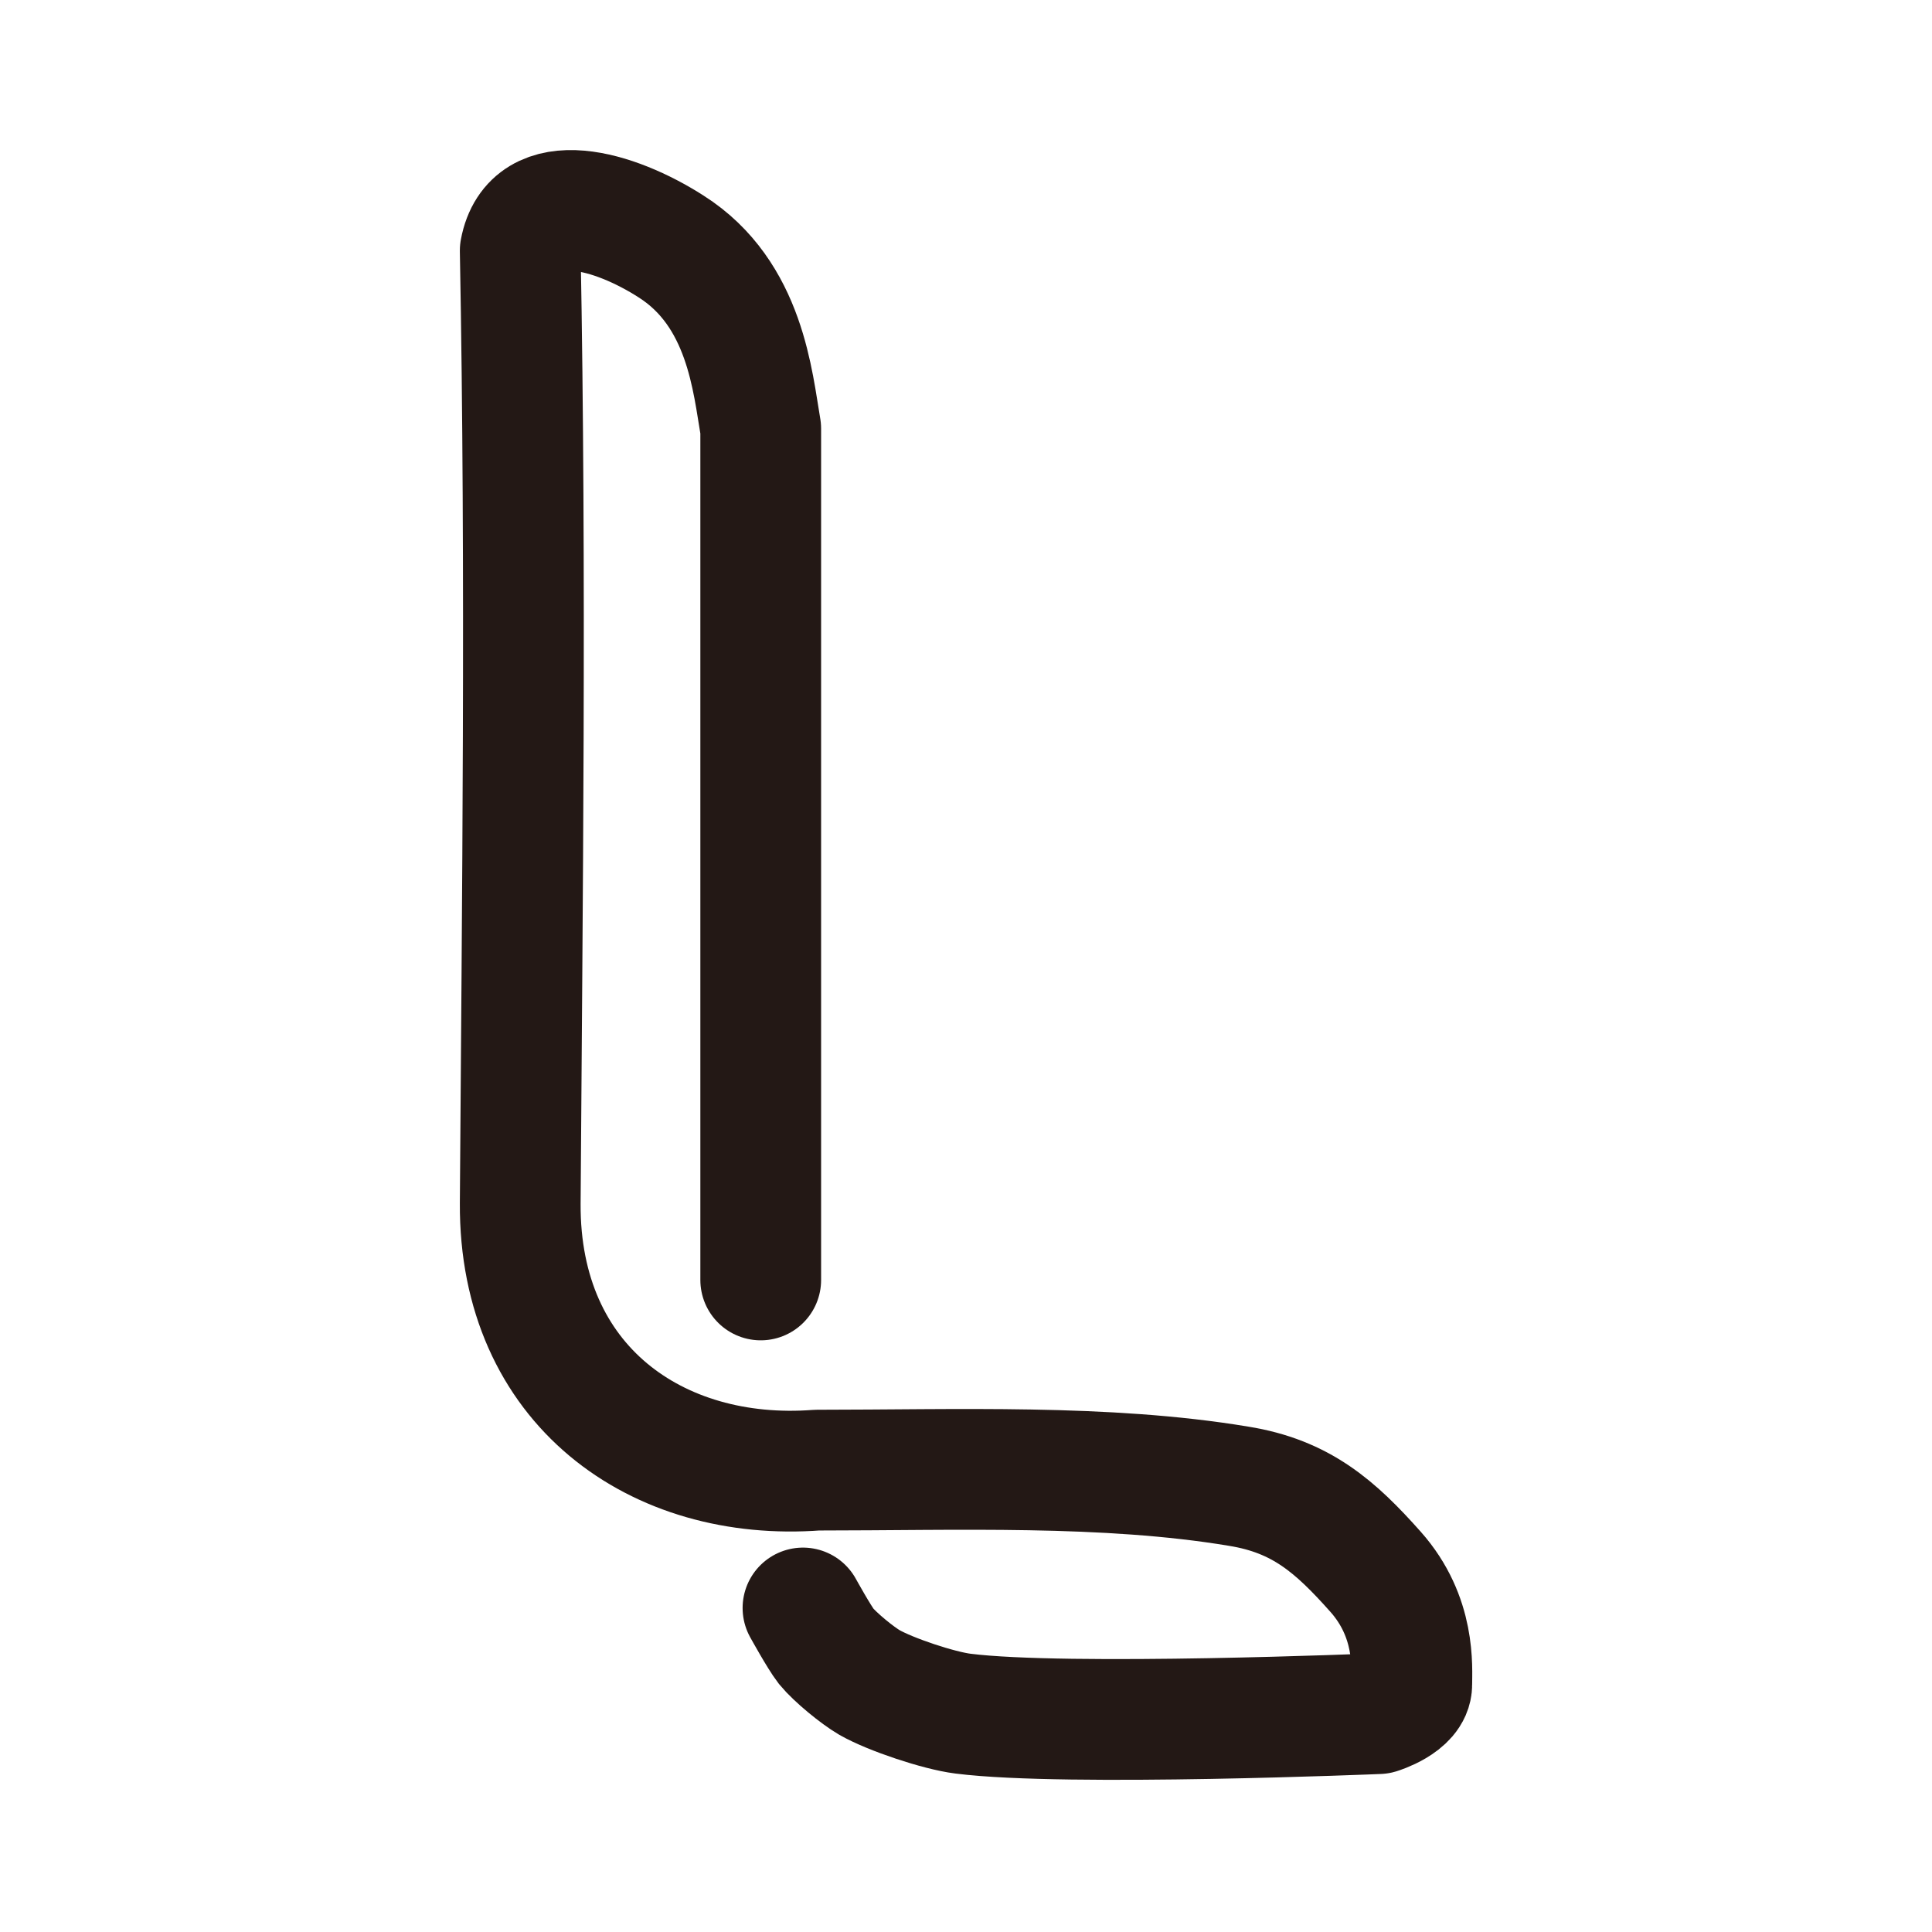 <svg xmlns="http://www.w3.org/2000/svg" xml:space="preserve" width="192" height="192" style="enable-background:new 0 0 192 192"><path d="M75.6 127.2V42.6c-.8-4.6-1.5-13.4-8.9-18.1-5.6-3.6-13.8-6-15 .4.6 32.3.2 65 0 94.7-.1 18.1 13.6 27.7 29.5 26.5 13.8 0 28.7-.6 41.9 1.6 6.2 1 9.6 4 13.6 8.5s3.6 9.5 3.6 11.2c0 1.9-3.3 2.9-3.3 2.9s-31 1.3-41.3 0c-2.4-.3-7.2-1.9-9.3-3.1-1.2-.7-3.4-2.5-4.3-3.6-.7-.9-2.3-3.8-2.3-3.8" style="fill:none;stroke:#231815;stroke-width:12;stroke-linecap:round;stroke-linejoin:round;stroke-miterlimit:10"/></svg>